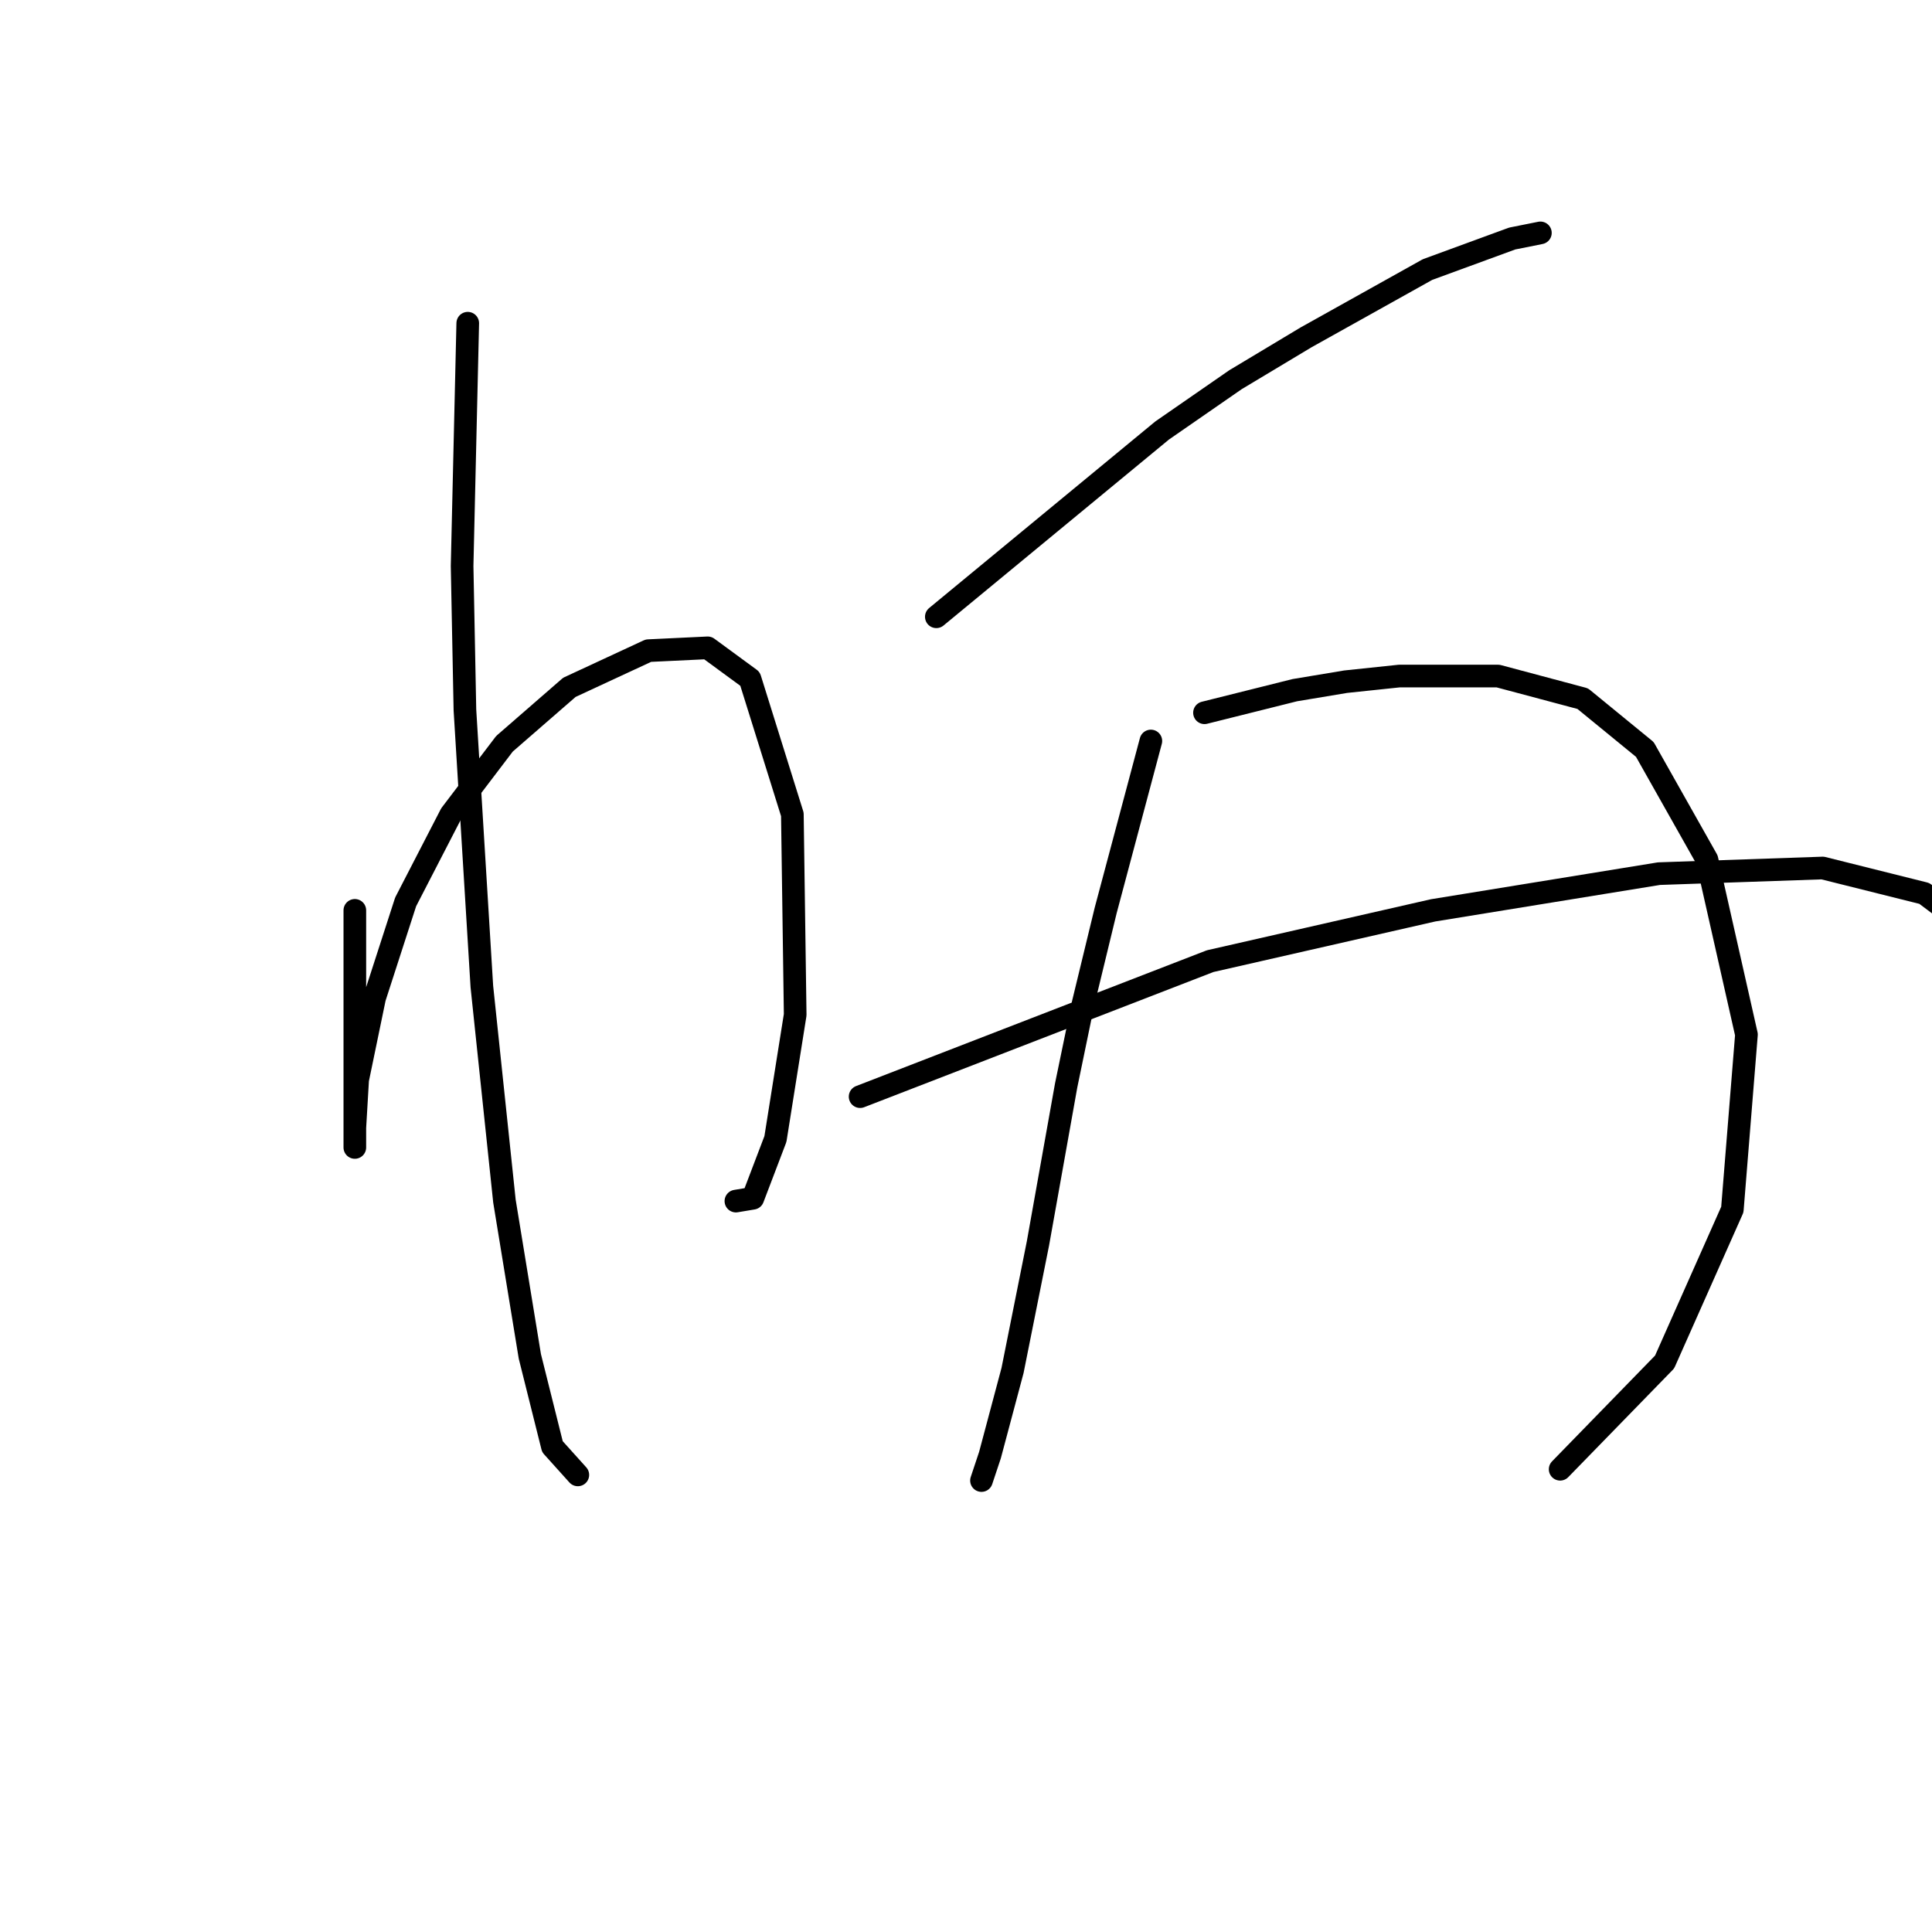 <?xml version="1.0" standalone="no"?>
    <svg width="256" height="256" xmlns="http://www.w3.org/2000/svg" version="1.1">
    <polyline stroke="black" stroke-width="3" stroke-linecap="round" fill="transparent" stroke-linejoin="round" points="47.017 120.626 47.017 127.732 47.017 134.839 47.017 140.823 47.017 148.304 47.017 151.67 47.017 152.044 47.017 149.426 47.391 143.068 49.636 132.221 53.75 119.504 59.734 107.909 66.841 98.558 75.444 91.077 85.917 86.215 93.771 85.841 99.382 89.955 104.992 107.909 105.366 134.465 102.748 150.922 99.756 158.777 97.511 159.151 97.511 159.151 " />
        <polyline stroke="black" stroke-width="3" stroke-linecap="round" fill="transparent" stroke-linejoin="round" points="61.979 42.827 61.605 58.911 61.231 74.994 61.605 94.07 63.849 130.725 66.841 159.151 70.207 179.723 73.2 191.692 76.566 195.432 76.566 195.432 " />
        <polyline stroke="black" stroke-width="3" stroke-linecap="round" fill="transparent" stroke-linejoin="round" points="124.068 81.727 139.029 69.384 153.99 57.041 163.715 50.308 173.066 44.698 189.149 35.721 200.37 31.607 204.11 30.858 204.11 30.858 " />
        <polyline stroke="black" stroke-width="3" stroke-linecap="round" fill="transparent" stroke-linejoin="round" points="152.494 98.184 149.502 109.405 146.51 120.626 143.517 132.969 141.273 143.816 137.533 164.761 134.167 181.593 131.174 192.814 130.052 196.18 130.052 196.18 " />
        <polyline stroke="black" stroke-width="3" stroke-linecap="round" fill="transparent" stroke-linejoin="round" points="159.601 94.444 165.585 92.948 171.57 91.451 178.302 90.329 185.409 89.581 198.5 89.581 209.721 92.574 217.949 99.306 226.178 113.893 231.414 137.083 229.544 160.273 220.568 180.471 206.728 194.684 206.728 194.684 " />
        <polyline stroke="black" stroke-width="3" stroke-linecap="round" fill="transparent" stroke-linejoin="round" points="113.969 145.312 137.159 136.335 160.349 127.358 189.897 120.626 219.82 115.763 241.513 115.015 254.978 118.382 259.467 121.748 259.467 121.748 " />
        </svg>